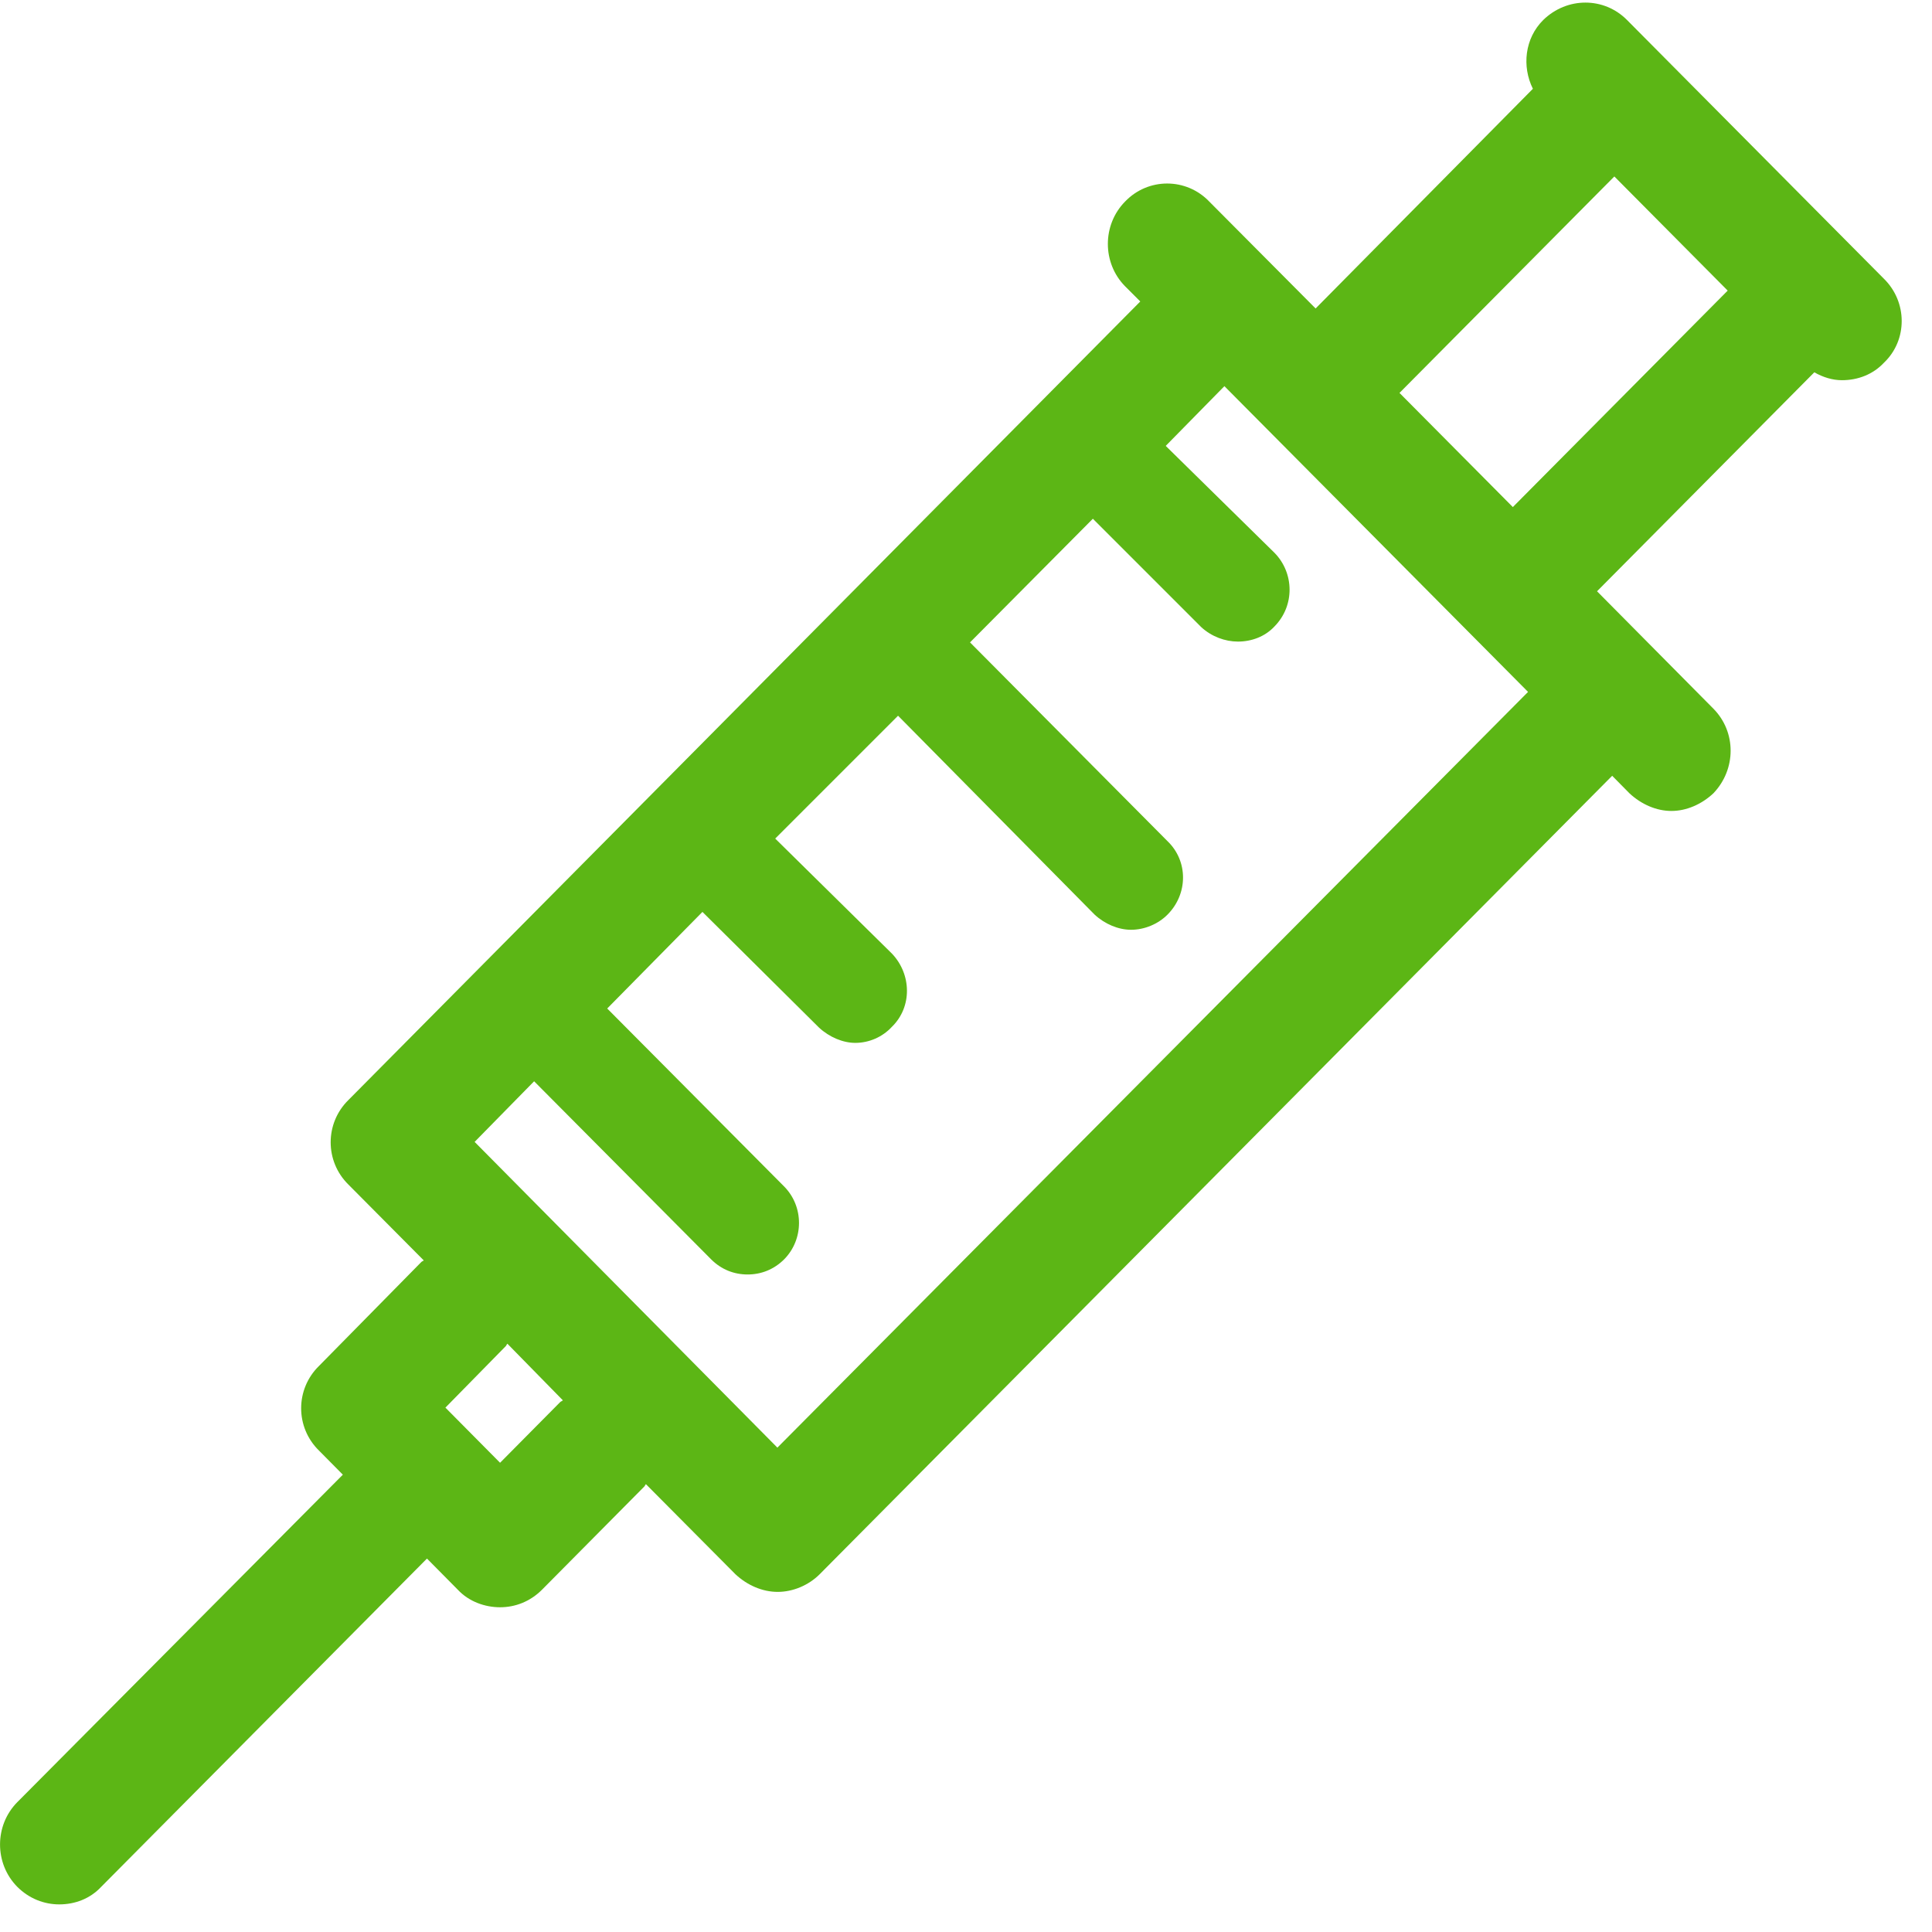 <?xml version="1.0" encoding="UTF-8"?>
<svg width="24px" height="24px" viewBox="0 0 24 24" version="1.1" xmlns="http://www.w3.org/2000/svg" xmlns:xlink="http://www.w3.org/1999/xlink">
    <title>2. Regular/Jeringuilla _2Regular</title>
    <g id="Symbols" stroke="none" stroke-width="1" fill="none" fill-rule="evenodd">
        <g id="2.-Regular/Jeringuilla-_2Regular" fill="#5CB615" fill-rule="nonzero">
            <path d="M18.793,6.299 L17.385,4.881 L20.054,2.192 L21.462,3.61 L18.793,6.299 L18.793,6.299 Z M9.657,17.983 L5.896,14.185 L6.635,13.432 L8.834,15.644 C8.961,15.771 9.119,15.832 9.287,15.832 C9.455,15.832 9.613,15.771 9.741,15.644 C9.987,15.395 9.987,14.988 9.741,14.739 L7.543,12.528 L8.726,11.328 L10.175,12.766 C10.303,12.884 10.471,12.955 10.625,12.955 C10.793,12.955 10.961,12.884 11.079,12.756 C11.334,12.508 11.324,12.101 11.079,11.845 L9.63,10.417 L11.156,8.891 L13.597,11.361 C13.724,11.479 13.892,11.55 14.05,11.55 C14.218,11.55 14.387,11.479 14.504,11.361 C14.76,11.103 14.76,10.696 14.504,10.45 L12.05,7.98 L13.576,6.444 L14.924,7.792 C15.052,7.909 15.22,7.97 15.378,7.97 C15.546,7.97 15.714,7.909 15.832,7.782 C16.087,7.523 16.077,7.116 15.832,6.867 L14.481,5.539 L15.21,4.797 L18.982,8.595 L9.657,17.983 Z M6.958,17.418 L6.212,18.171 L5.533,17.486 L6.282,16.723 C6.292,16.713 6.292,16.703 6.303,16.692 L6.992,17.395 C6.978,17.408 6.968,17.408 6.958,17.418 L6.958,17.418 Z M23.402,3.462 L20.212,0.249 C19.926,-0.04 19.466,-0.04 19.17,0.249 C18.941,0.477 18.904,0.824 19.042,1.103 L16.343,3.832 L15.022,2.504 C14.736,2.205 14.262,2.205 13.976,2.504 C13.691,2.793 13.691,3.267 13.976,3.556 L14.165,3.745 L4.329,13.664 C4.034,13.953 4.034,14.427 4.329,14.716 L5.264,15.657 C5.254,15.667 5.244,15.667 5.234,15.677 L3.963,16.968 C3.667,17.257 3.667,17.731 3.963,18.02 L4.259,18.319 L0.215,22.387 C-0.071,22.676 -0.071,23.15 0.215,23.439 C0.363,23.587 0.551,23.657 0.736,23.657 C0.931,23.657 1.119,23.587 1.257,23.439 L5.304,19.361 L5.687,19.748 C5.825,19.896 6.024,19.966 6.212,19.966 C6.4,19.966 6.585,19.896 6.733,19.748 L8.003,18.467 C8.013,18.457 8.013,18.447 8.024,18.437 L9.136,19.556 C9.284,19.694 9.472,19.775 9.661,19.775 C9.849,19.775 10.044,19.694 10.182,19.556 L20.027,9.637 L20.242,9.855 C20.39,9.993 20.578,10.074 20.763,10.074 C20.948,10.074 21.136,9.993 21.284,9.855 C21.57,9.556 21.57,9.092 21.284,8.803 L19.839,7.345 L22.538,4.625 C22.645,4.686 22.763,4.723 22.881,4.723 C23.079,4.723 23.267,4.652 23.405,4.504 C23.697,4.225 23.697,3.751 23.402,3.462 Z" id="Jeringuilla-_2Regular"></path>
        </g>
    </g>
</svg>
